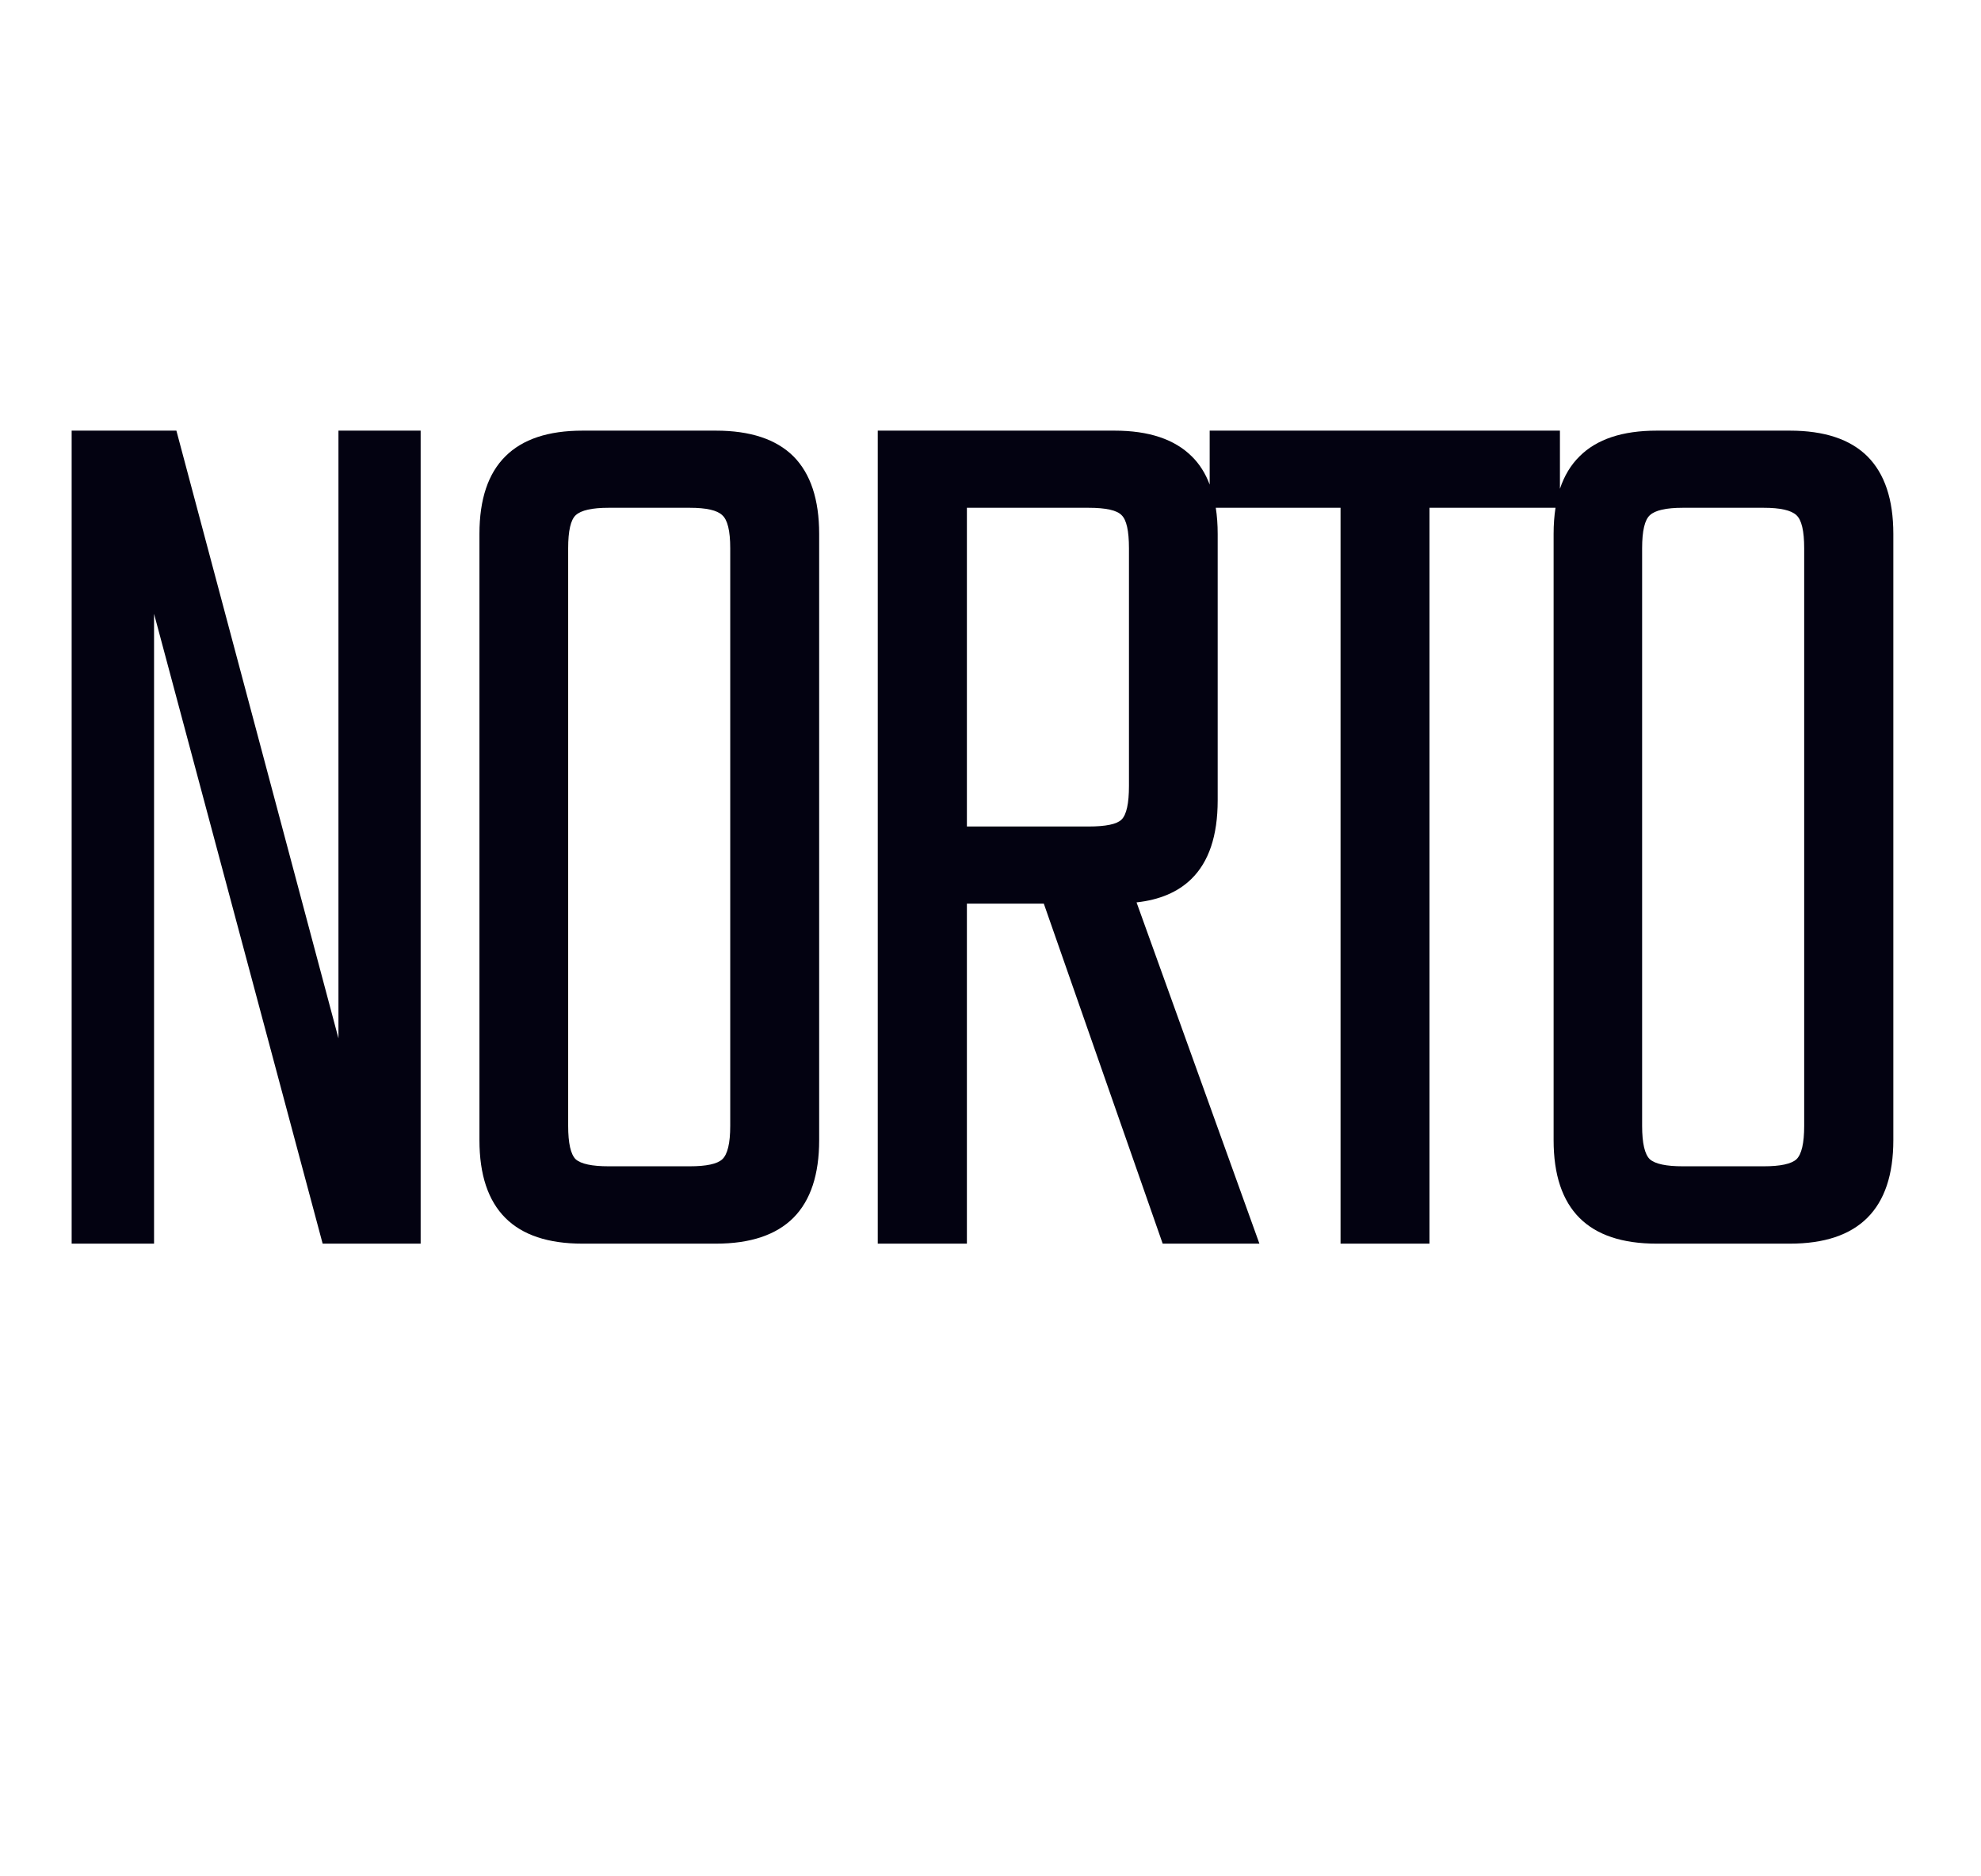 <svg width="94" height="89" viewBox="0 0 94 89" fill="none" xmlns="http://www.w3.org/2000/svg" xmlns:xlink="http://www.w3.org/1999/xlink">
	<desc>
			Created with Pixso.
	</desc>
	<defs/>
	<path id="Norto" d="M19.96 20.43L16.06 20.43L16.06 49.26L8.37 20.43L3.4 20.43L3.4 59L7.31 59L7.31 29.12L15.31 59L19.96 59L19.96 20.43ZM33.97 20.43L27.64 20.43Q25.2 20.43 23.98 21.65Q22.75 22.87 22.75 25.33L22.75 54.09Q22.75 56.55 23.98 57.78Q25.2 59 27.64 59L33.97 59Q36.42 59 37.65 57.77Q38.87 56.54 38.87 54.09L38.87 25.33Q38.87 22.88 37.65 21.65Q36.42 20.43 33.97 20.43ZM45.88 59L45.88 42.87L49.53 42.87L55.17 59L59.76 59L53.93 42.81Q55.57 42.63 56.52 41.71Q57.78 40.49 57.78 37.97L57.78 25.33Q57.78 24.67 57.69 24.09L63.61 24.09L63.61 59L67.83 59L67.83 24.09L73.81 24.09Q73.72 24.67 73.72 25.33L73.72 54.09Q73.72 56.55 74.95 57.78Q76.17 59 78.61 59L84.93 59Q87.38 59 88.61 57.77Q89.84 56.54 89.84 54.09L89.84 25.33Q89.84 22.88 88.61 21.65Q87.38 20.43 84.93 20.43L78.61 20.43Q76.17 20.43 74.95 21.65Q74.33 22.26 74.02 23.19L74.02 20.43L57.4 20.43L57.4 22.99Q57.1 22.19 56.55 21.65Q55.32 20.43 52.89 20.43L41.65 20.43L41.65 59L45.88 59ZM34.65 26.01L34.65 53.41Q34.65 54.65 34.27 55Q33.91 55.33 32.73 55.33L28.88 55.33Q27.7 55.33 27.32 55Q26.96 54.65 26.96 53.41L26.96 26.01Q26.96 24.77 27.32 24.44Q27.7 24.09 28.88 24.09L32.73 24.09Q33.91 24.09 34.27 24.44Q34.65 24.77 34.65 26.01ZM45.88 39.21L45.88 24.09L51.65 24.09Q52.89 24.09 53.22 24.44Q53.57 24.77 53.57 26.01L53.57 37.29Q53.57 38.53 53.22 38.88Q52.89 39.21 51.65 39.21L45.88 39.21ZM85.61 26.01L85.61 53.41Q85.61 54.65 85.24 55Q84.87 55.33 83.69 55.33L79.85 55.33Q78.67 55.33 78.29 55Q77.92 54.65 77.92 53.41L77.92 26.01Q77.92 24.77 78.29 24.44Q78.67 24.09 79.85 24.09L83.69 24.09Q84.87 24.09 85.24 24.44Q85.61 24.77 85.61 26.01Z" fill="#030211" fill-opacity="1" fill-rule="evenodd"/>
</svg>
